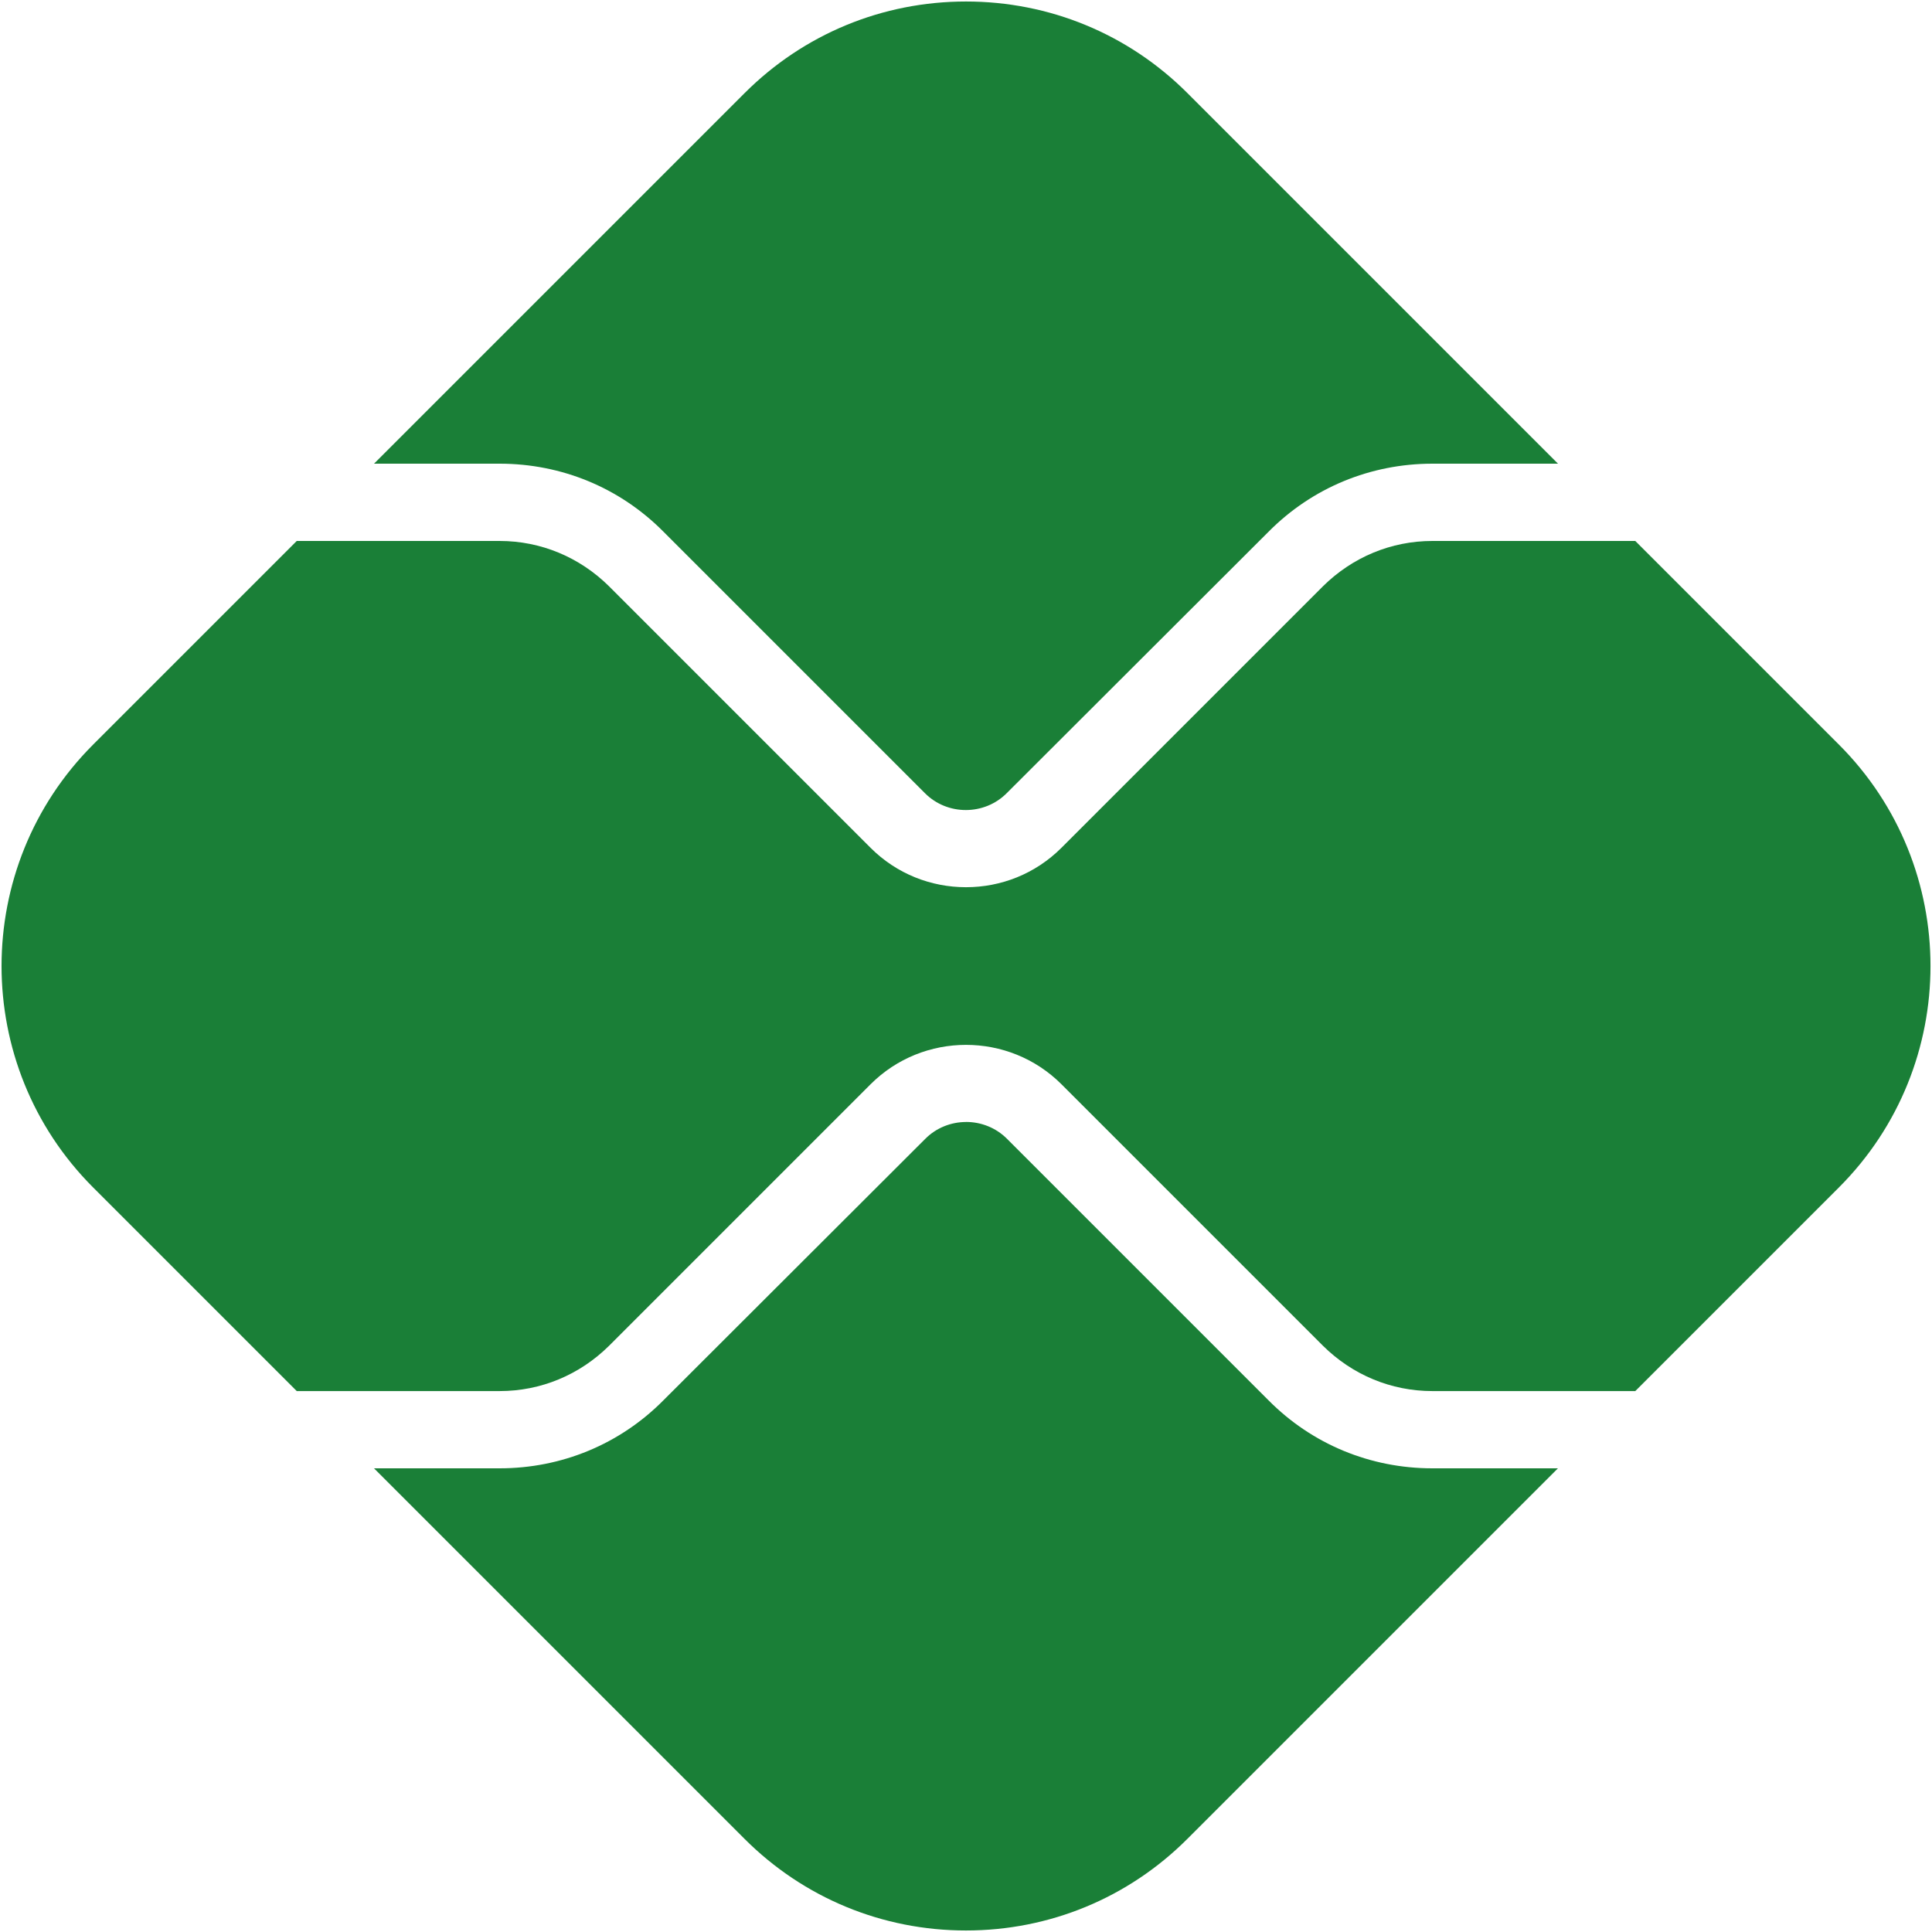<svg xmlns="http://www.w3.org/2000/svg" xmlns:xlink="http://www.w3.org/1999/xlink" viewBox="0,0,256,256" width="50px" height="50px" fill-rule="nonzero"><g fill="#1a7f37" fill-rule="nonzero" stroke="none" stroke-width="1" stroke-linecap="butt" stroke-linejoin="miter" stroke-miterlimit="10" stroke-dasharray="" stroke-dashoffset="0" font-family="none" font-weight="none" font-size="none" text-anchor="none" style="mix-blend-mode: normal"><g transform="scale(5.12,5.12)"><path d="M25,0.039c-2.16,0 -4.2,0.841 -5.73,2.371l-9.59,9.59h3.25c1.6,0 3.11,0.62 4.24,1.76l6.77,6.77c0.58,0.58 1.541,0.58 2.121,-0.01l6.77,-6.76c1.13,-1.14 2.64,-1.76 4.24,-1.76h3.25l-9.59,-9.59c-1.53,-1.53 -3.57,-2.371 -5.73,-2.371zM7.68,14l-5.27,5.27c-3.16,3.16 -3.16,8.301 0,11.461l5.27,5.27h5.25c1.07,0 2.07,-0.42 2.83,-1.17l6.77,-6.77c1.36,-1.36 3.581,-1.36 4.941,0l6.77,6.77c0.76,0.75 1.76,1.17 2.83,1.17h5.25l5.27,-5.27c3.16,-3.16 3.16,-8.301 0,-11.461l-5.27,-5.27h-5.25c-1.07,0 -2.07,0.42 -2.83,1.17l-6.77,6.77c-0.68,0.68 -1.571,1.021 -2.471,1.021c-0.9,0 -1.791,-0.341 -2.471,-1.021l-6.77,-6.77c-0.76,-0.75 -1.76,-1.17 -2.83,-1.17zM25,29.037c-0.385,0.001 -0.771,0.148 -1.061,0.443l-6.77,6.76c-1.13,1.14 -2.64,1.76 -4.24,1.76h-3.25l9.59,9.59c1.53,1.53 3.57,2.371 5.73,2.371c2.16,0 4.2,-0.841 5.73,-2.371l9.59,-9.59h-3.25c-1.6,0 -3.11,-0.62 -4.24,-1.76l-6.77,-6.77c-0.29,-0.29 -0.676,-0.435 -1.061,-0.434z"></path></g></g></svg>